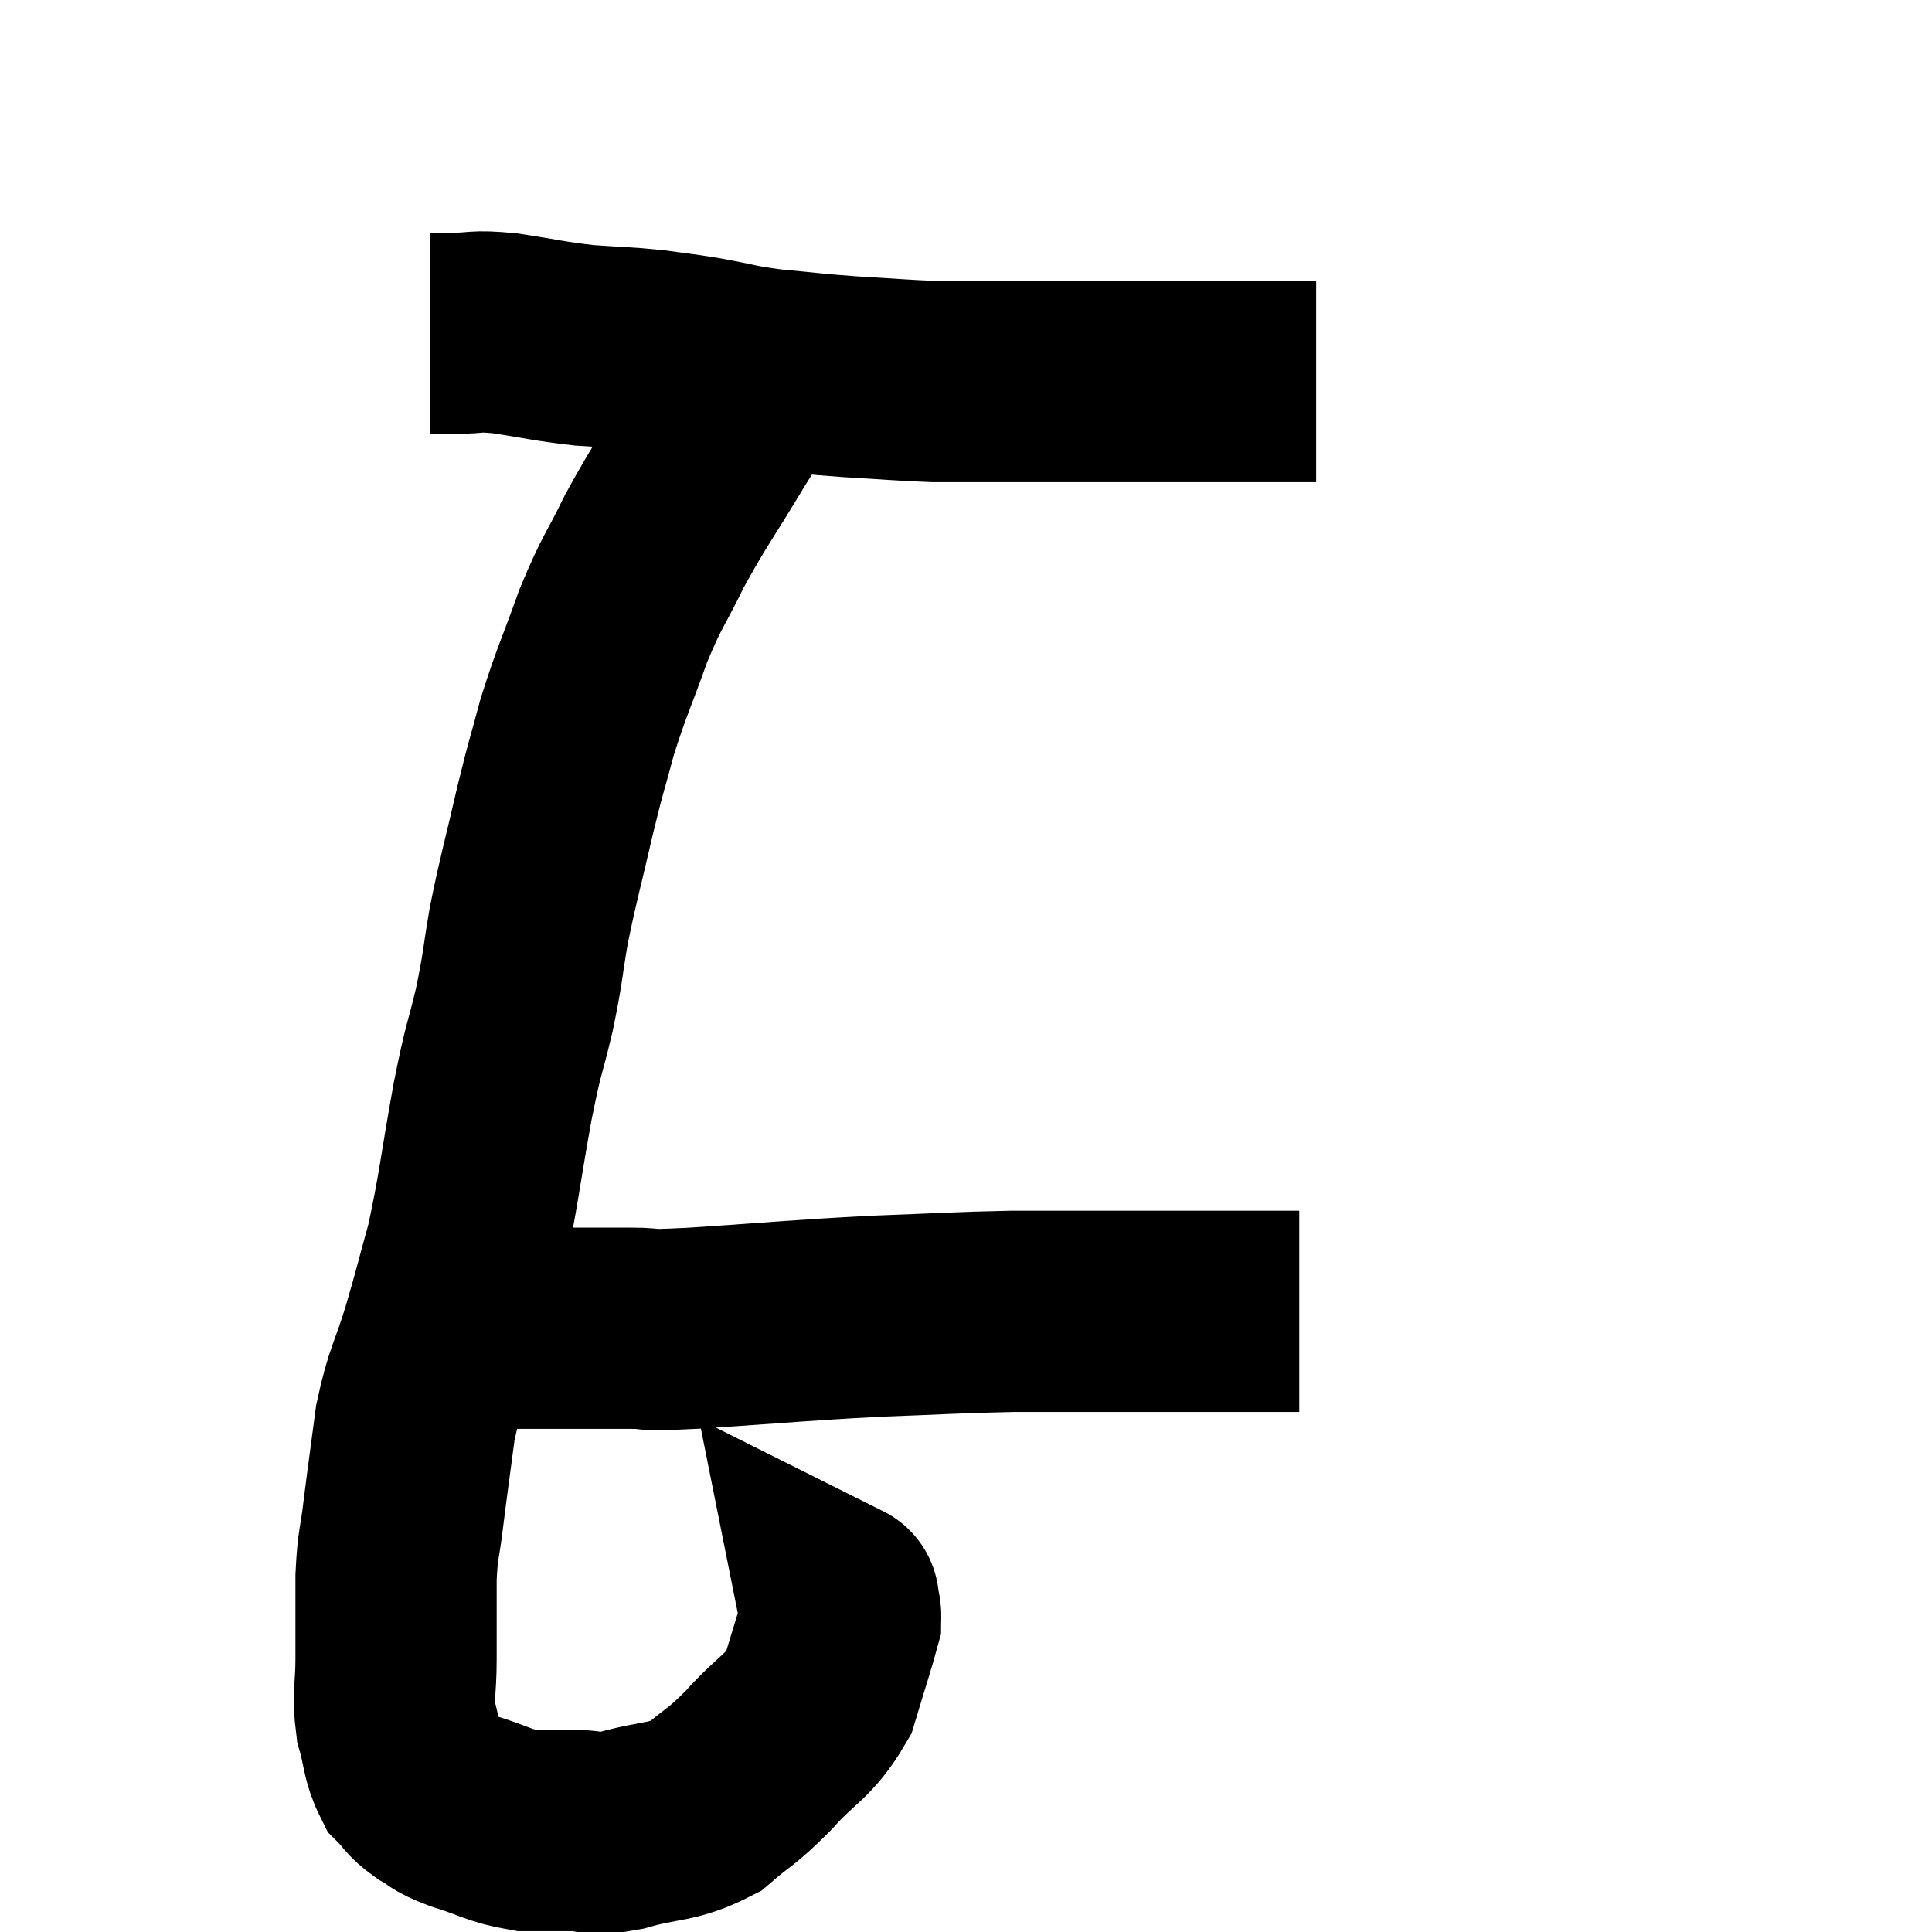 <svg width="48" height="48" viewBox="0 0 48 48" xmlns="http://www.w3.org/2000/svg"><path d="M 10.68 8.28 C 10.98 8.28, 10.815 8.28, 11.28 8.28 C 11.91 8.28, 11.73 8.205, 12.54 8.28 C 13.53 8.43, 13.605 8.475, 14.52 8.58 C 15.36 8.64, 15.465 8.625, 16.2 8.7 C 16.83 8.79, 16.725 8.76, 17.46 8.88 C 18.3 9.03, 18.225 9.06, 19.14 9.18 C 20.13 9.27, 20.1 9.285, 21.12 9.36 C 22.17 9.42, 22.425 9.45, 23.22 9.48 C 23.76 9.48, 23.61 9.48, 24.3 9.48 C 25.14 9.48, 25.17 9.48, 25.98 9.48 C 26.76 9.48, 26.925 9.48, 27.54 9.48 C 27.99 9.48, 27.855 9.48, 28.44 9.48 C 29.16 9.48, 29.16 9.48, 29.88 9.48 C 30.6 9.48, 30.78 9.48, 31.32 9.48 C 31.68 9.48, 31.74 9.48, 32.04 9.48 C 32.28 9.48, 32.355 9.48, 32.52 9.48 L 32.7 9.48" fill="none" stroke="black" stroke-width="5"></path><path d="M 18.54 9.78 C 18.21 10.26, 18.45 9.825, 17.88 10.74 C 17.07 12.09, 16.92 12.24, 16.26 13.44 C 15.75 14.49, 15.72 14.385, 15.24 15.54 C 14.79 16.8, 14.7 16.92, 14.34 18.06 C 14.07 19.08, 14.1 18.87, 13.8 20.1 C 13.47 21.54, 13.395 21.735, 13.14 22.98 C 12.96 24.03, 13.005 23.985, 12.78 25.08 C 12.51 26.22, 12.54 25.875, 12.24 27.36 C 11.91 29.19, 11.895 29.565, 11.58 31.02 C 11.28 32.1, 11.295 32.1, 10.98 33.18 C 10.65 34.26, 10.56 34.23, 10.32 35.34 C 10.17 36.48, 10.14 36.66, 10.02 37.62 C 9.93 38.4, 9.885 38.28, 9.84 39.18 C 9.84 40.2, 9.84 40.32, 9.84 41.22 C 9.84 42, 9.75 42.075, 9.84 42.78 C 10.02 43.41, 9.975 43.59, 10.2 44.04 C 10.47 44.31, 10.41 44.34, 10.74 44.58 C 11.13 44.79, 10.935 44.775, 11.52 45 C 12.3 45.24, 12.39 45.36, 13.08 45.48 C 13.68 45.48, 13.695 45.48, 14.28 45.48 C 14.85 45.48, 14.61 45.63, 15.42 45.48 C 16.47 45.18, 16.665 45.315, 17.52 44.88 C 18.18 44.31, 18.135 44.445, 18.84 43.74 C 19.59 42.9, 19.83 42.93, 20.34 42.06 C 20.61 41.16, 20.745 40.755, 20.88 40.26 C 20.88 40.17, 20.895 40.2, 20.88 40.08 C 20.85 39.93, 20.835 39.855, 20.82 39.78 C 20.82 39.78, 20.85 39.795, 20.82 39.78 L 20.7 39.72" fill="none" stroke="black" stroke-width="5"></path><path d="M 10.74 33 C 11.94 33, 11.91 33, 13.14 33 C 14.4 33, 14.64 33, 15.66 33 C 16.44 33, 15.69 33.075, 17.22 33 C 19.5 32.85, 19.8 32.805, 21.78 32.7 C 23.46 32.64, 23.685 32.61, 25.14 32.58 C 26.37 32.58, 26.49 32.58, 27.6 32.58 C 28.59 32.58, 28.68 32.58, 29.58 32.58 C 30.39 32.58, 30.555 32.58, 31.2 32.58 C 31.68 32.58, 31.89 32.58, 32.16 32.58 C 32.22 32.58, 32.25 32.58, 32.28 32.58 L 32.28 32.58" fill="none" stroke="black" stroke-width="5"></path></svg>